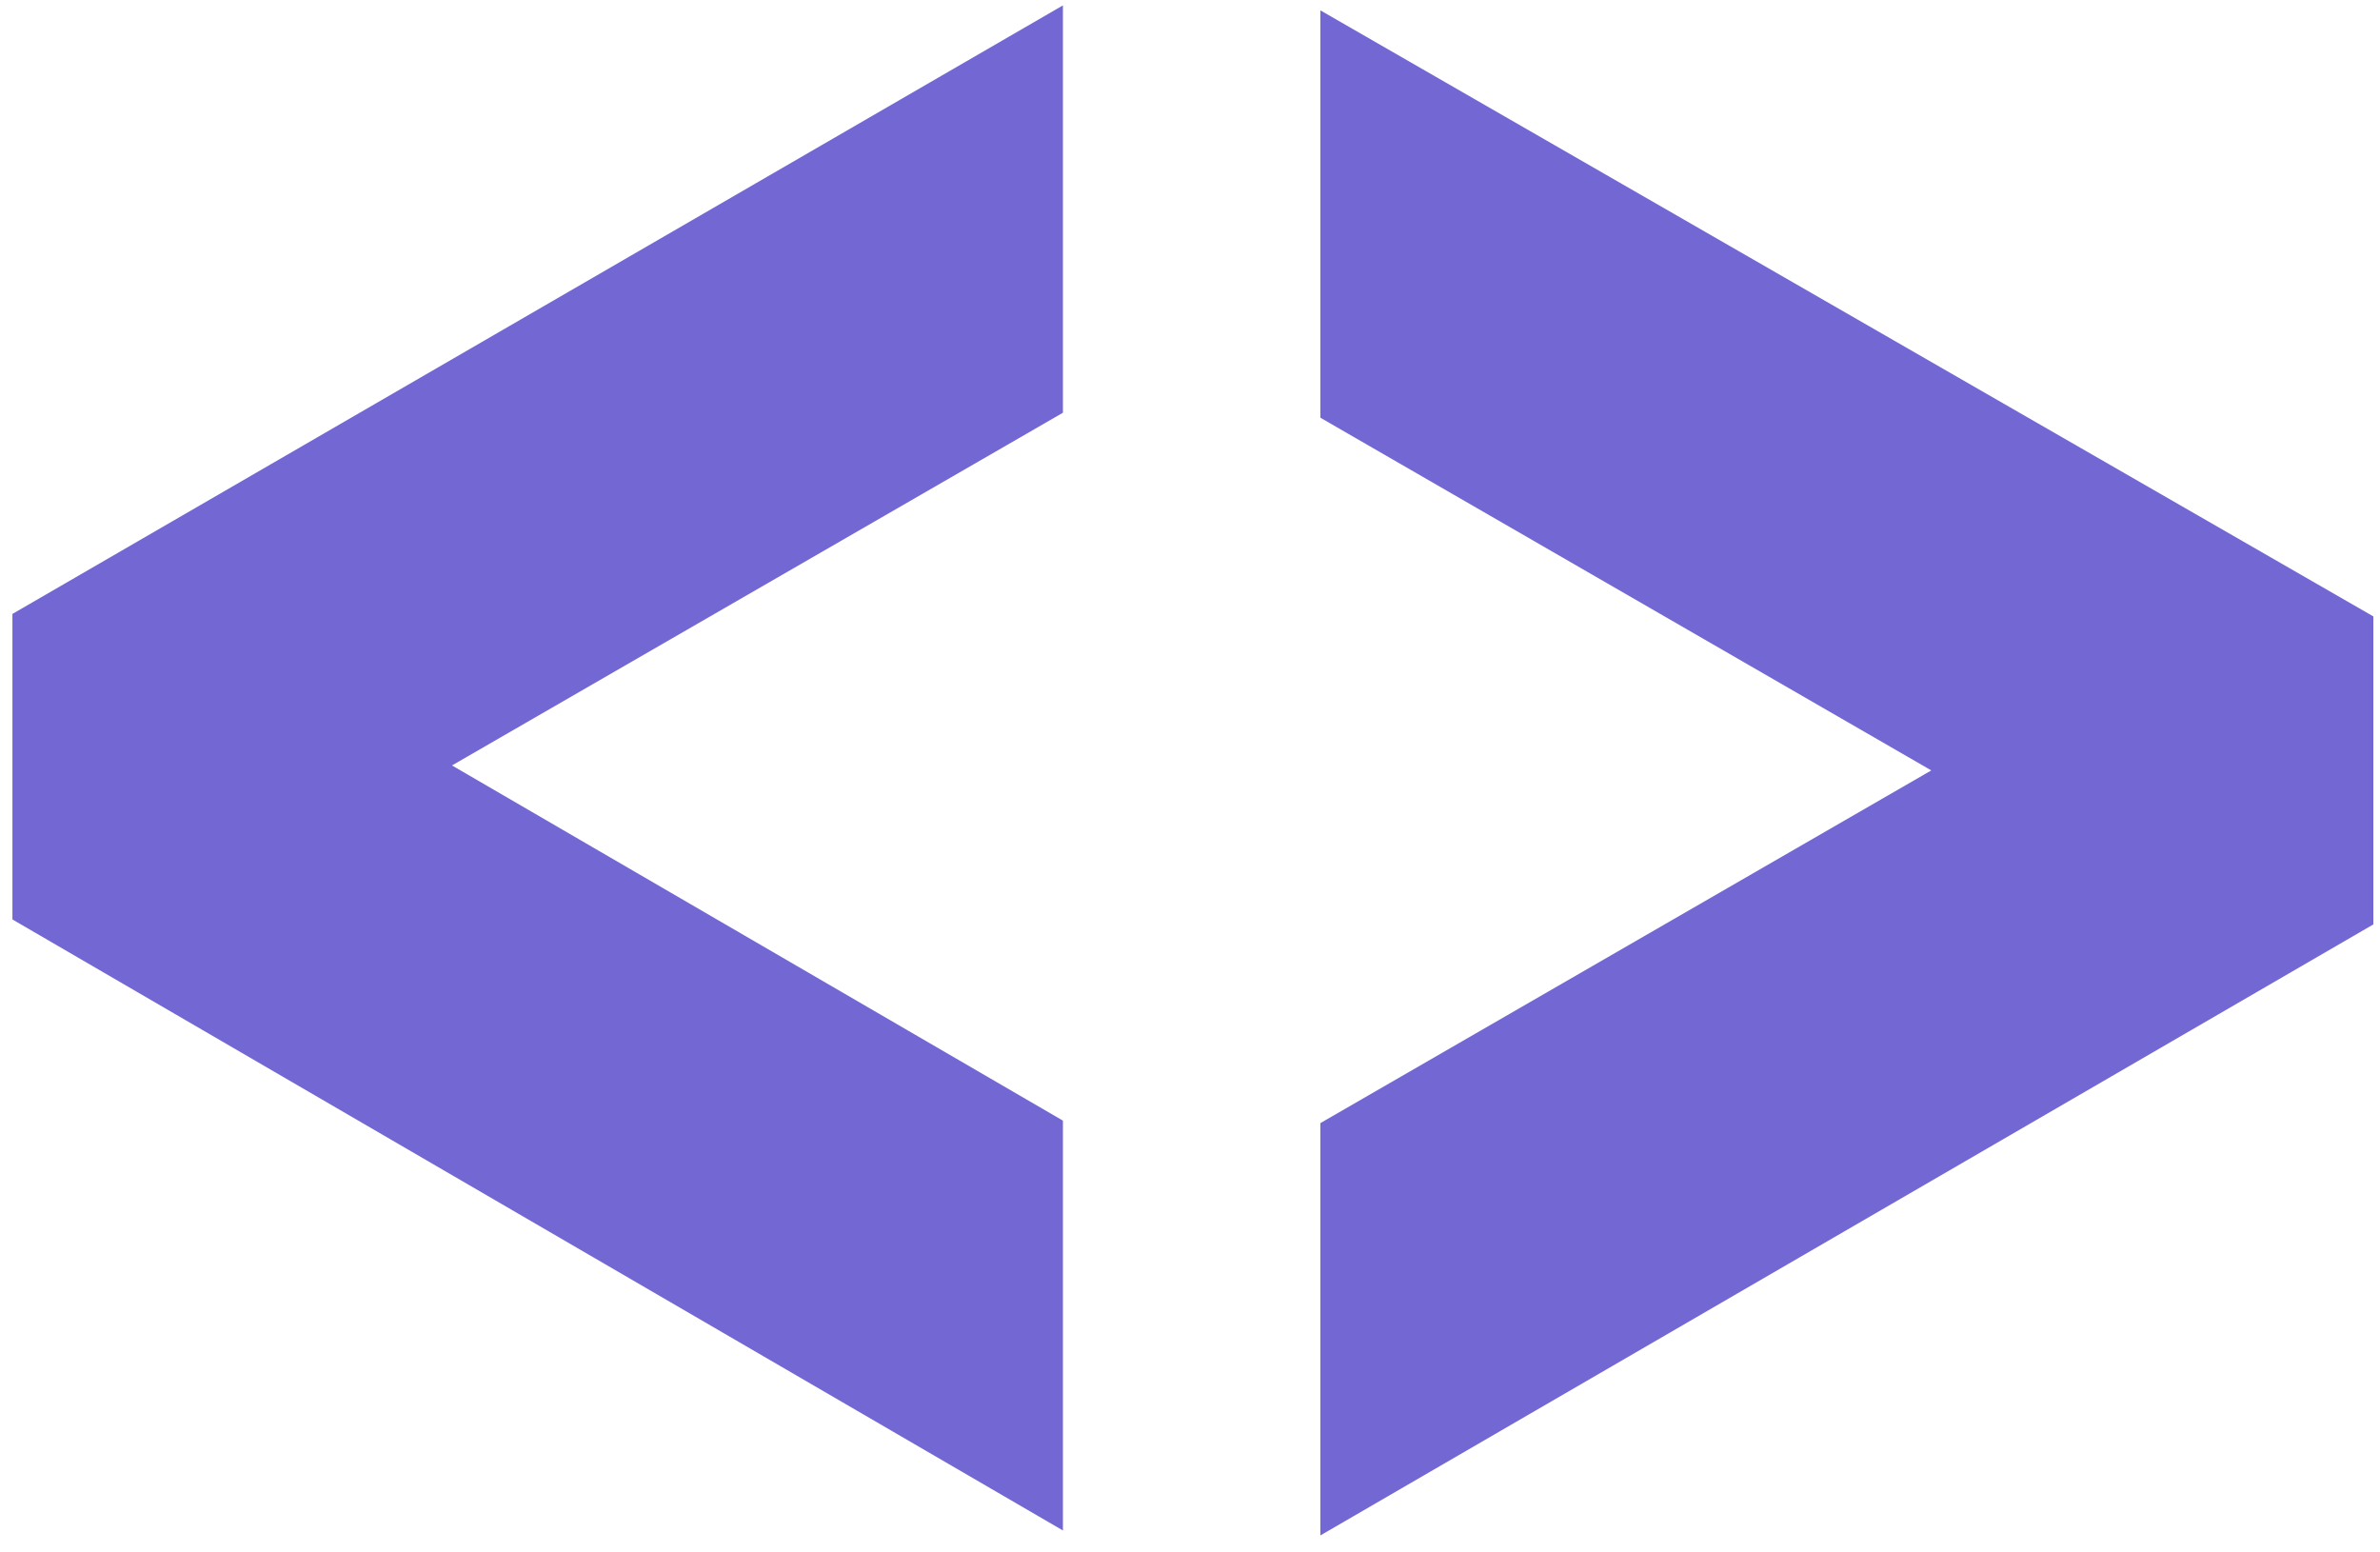 <svg width="92" height="60" viewBox="0 0 92 60" fill="none" xmlns="http://www.w3.org/2000/svg">
<path d="M41.088 59.152L0.48 35.536V23.728L41.088 0.208V15.952L17.472 29.584L41.088 43.312V59.152ZM51.039 59.344V43.408L74.655 29.776L51.039 16.144V0.4L91.743 23.824V35.728L51.039 59.344Z" fill="#7367D4"/>
</svg>
